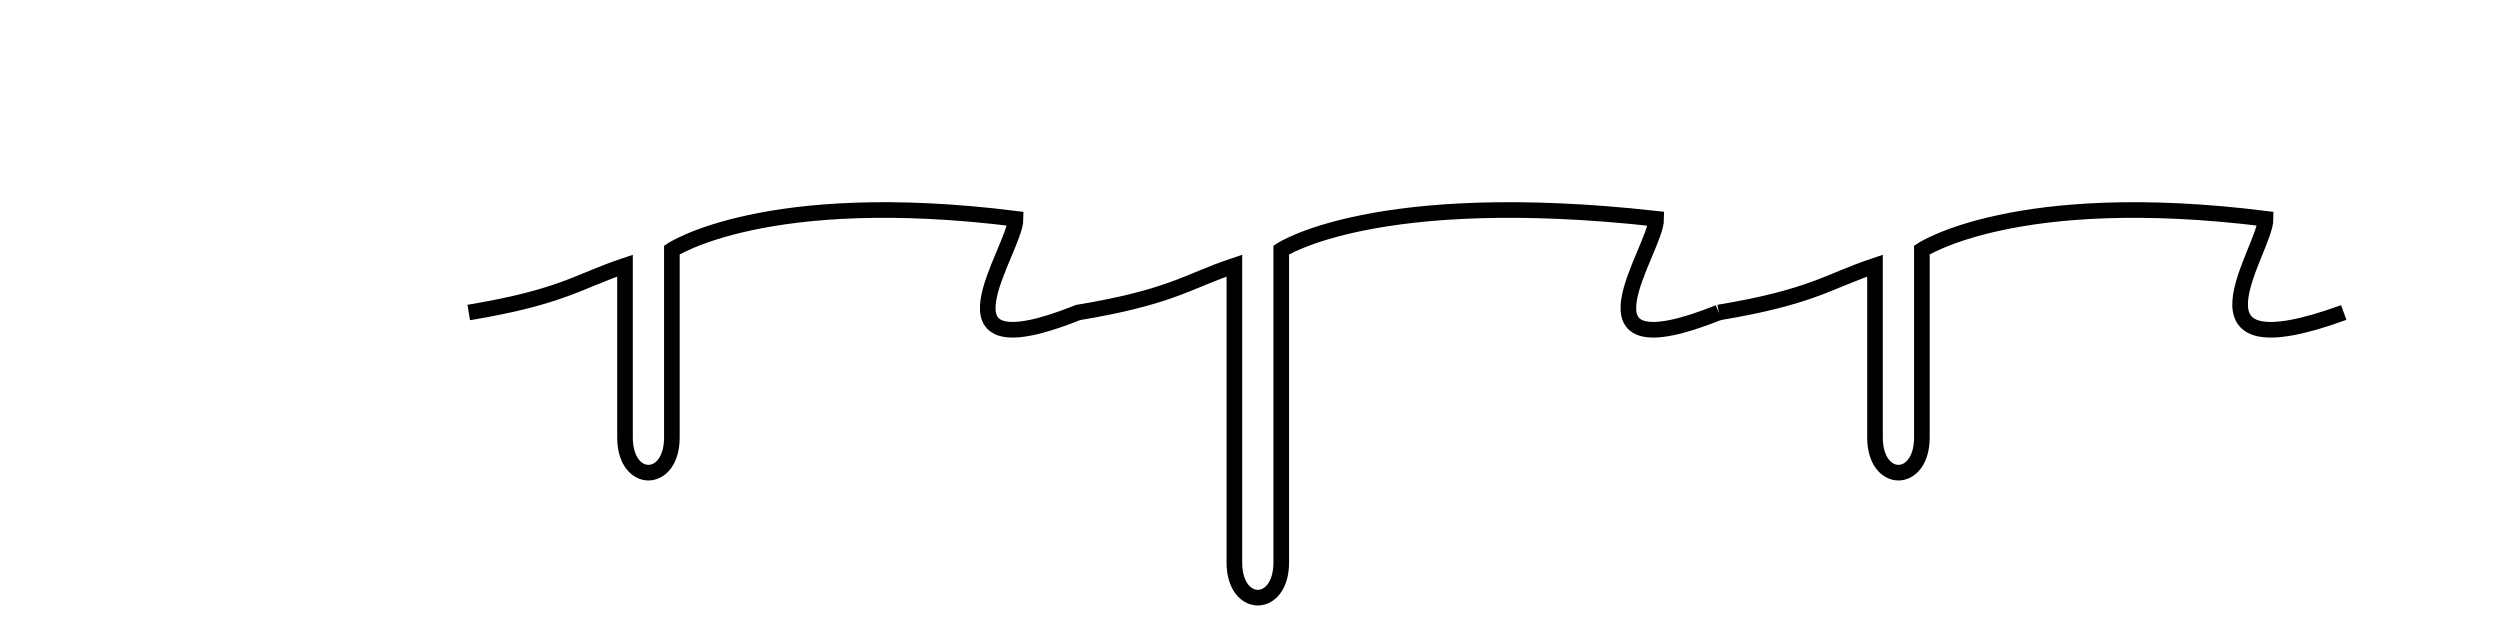 <svg width="400" height="100"  viewBox="0 -20 140 40" xmlns="http://www.w3.org/2000/svg" overflow="visible">
  <path transform="translate(20, 0)" d="M 80 0 C 70 4 76 -4 76 -6 C 58 -8 52 -4 52 -4 L 52 16 C 52 19 49 19 49 16 L 49 -3 C 46 -2 45 -1 39 0 C 29 4 35 -4 35 -6 C 19 -8 13 -4 13 -4 L 13 8 C 13 11 10 11 10 8 L 10 -3 C 7 -2 6 -1 0 0 L 0 0" fill="none" stroke="black" />
  <path transform="translate(100, 0)" d="M 40 0 C 29 4 35 -4 35 -6 C 19 -8 13 -4 13 -4 L 13 8 C 13 11 10 11 10 8 L 10 -3 C 7 -2 6 -1 0 0 L 0 0" fill="none" stroke="black" />
</svg>
